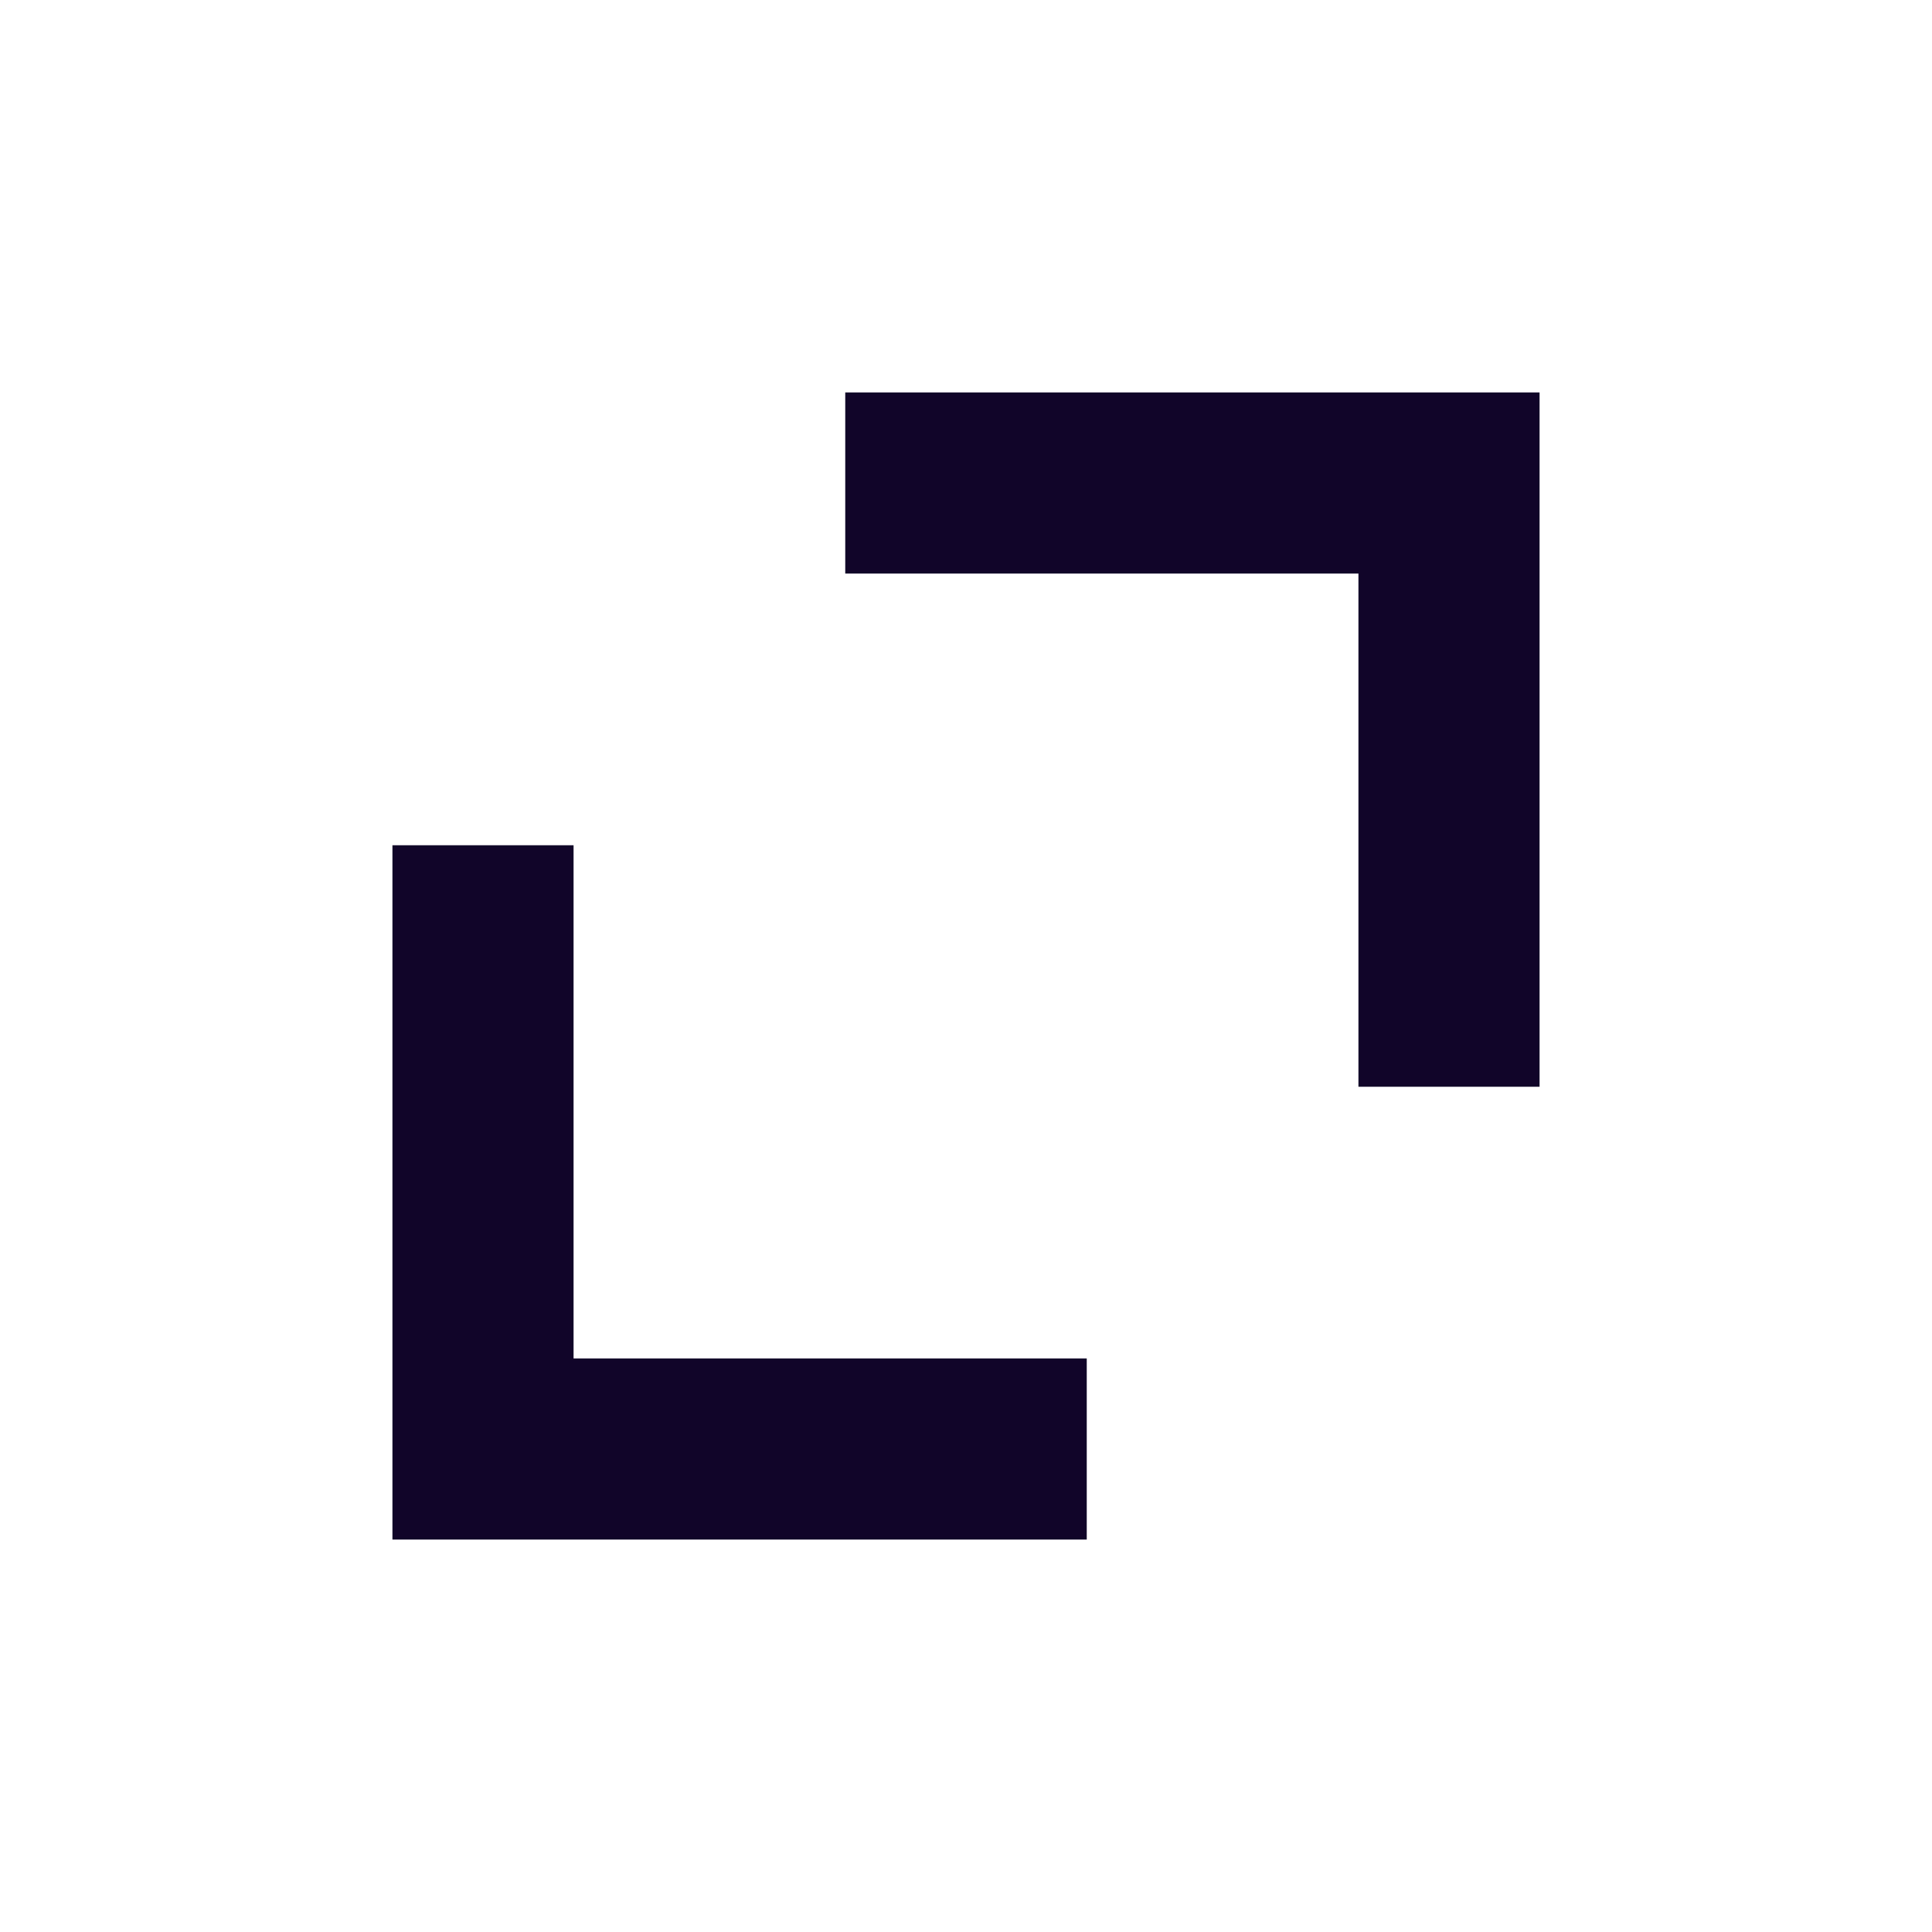 <svg width="16" height="16" viewBox="0 0 16 16" fill="none" xmlns="http://www.w3.org/2000/svg">
<path fill-rule="evenodd" clip-rule="evenodd" d="M7 3.25H12.75V9H11.25V4.75H7V3.25ZM4.75 11.25V7H3.25V12.75H9V11.25H4.75Z" fill="#110529"/>
</svg>
